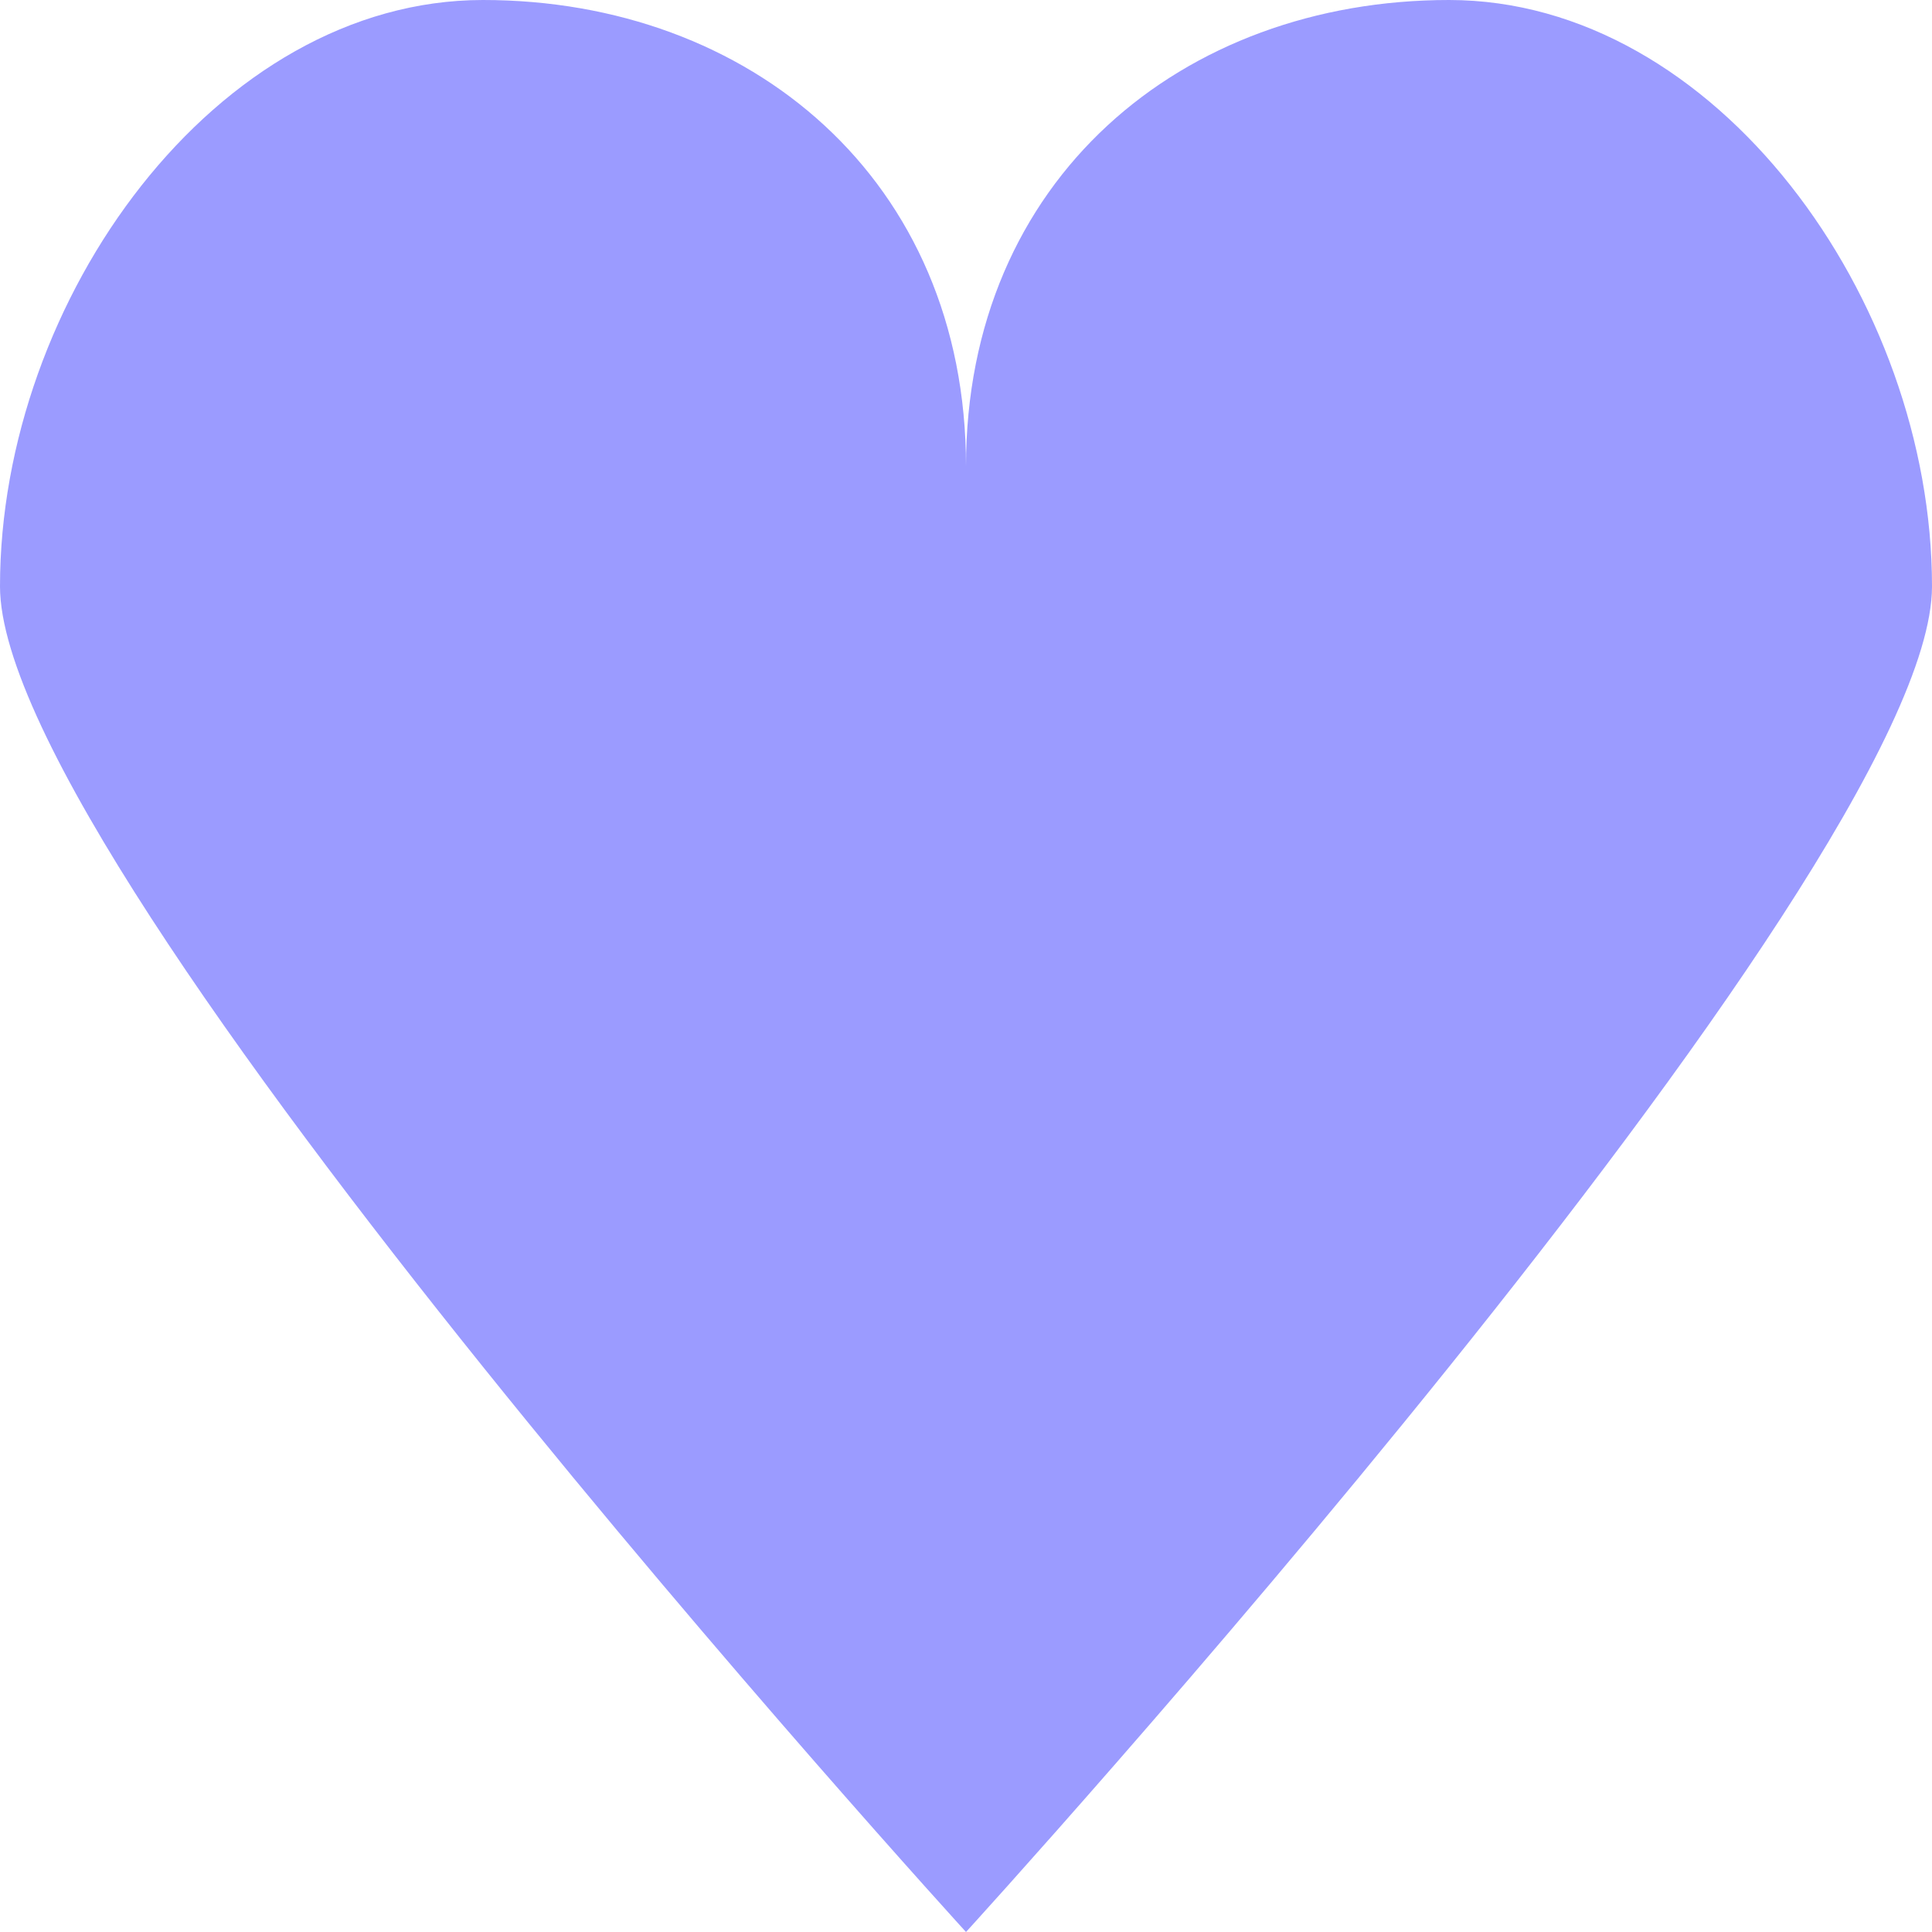 <svg width="270" height="270" viewBox="0 0 270 270" fill="none" xmlns="http://www.w3.org/2000/svg">
<path d="M202.5 0C165.221 0 135 25.054 135 65.172C135 25.054 104.779 0 67.5 0C30.221 0 0 41.832 0 81.95C0 122.068 135 270 135 270C135 270 270 122.068 270 81.95C270 41.832 239.779 0 202.5 0Z" fill="#9B9BFF"/>
</svg>
